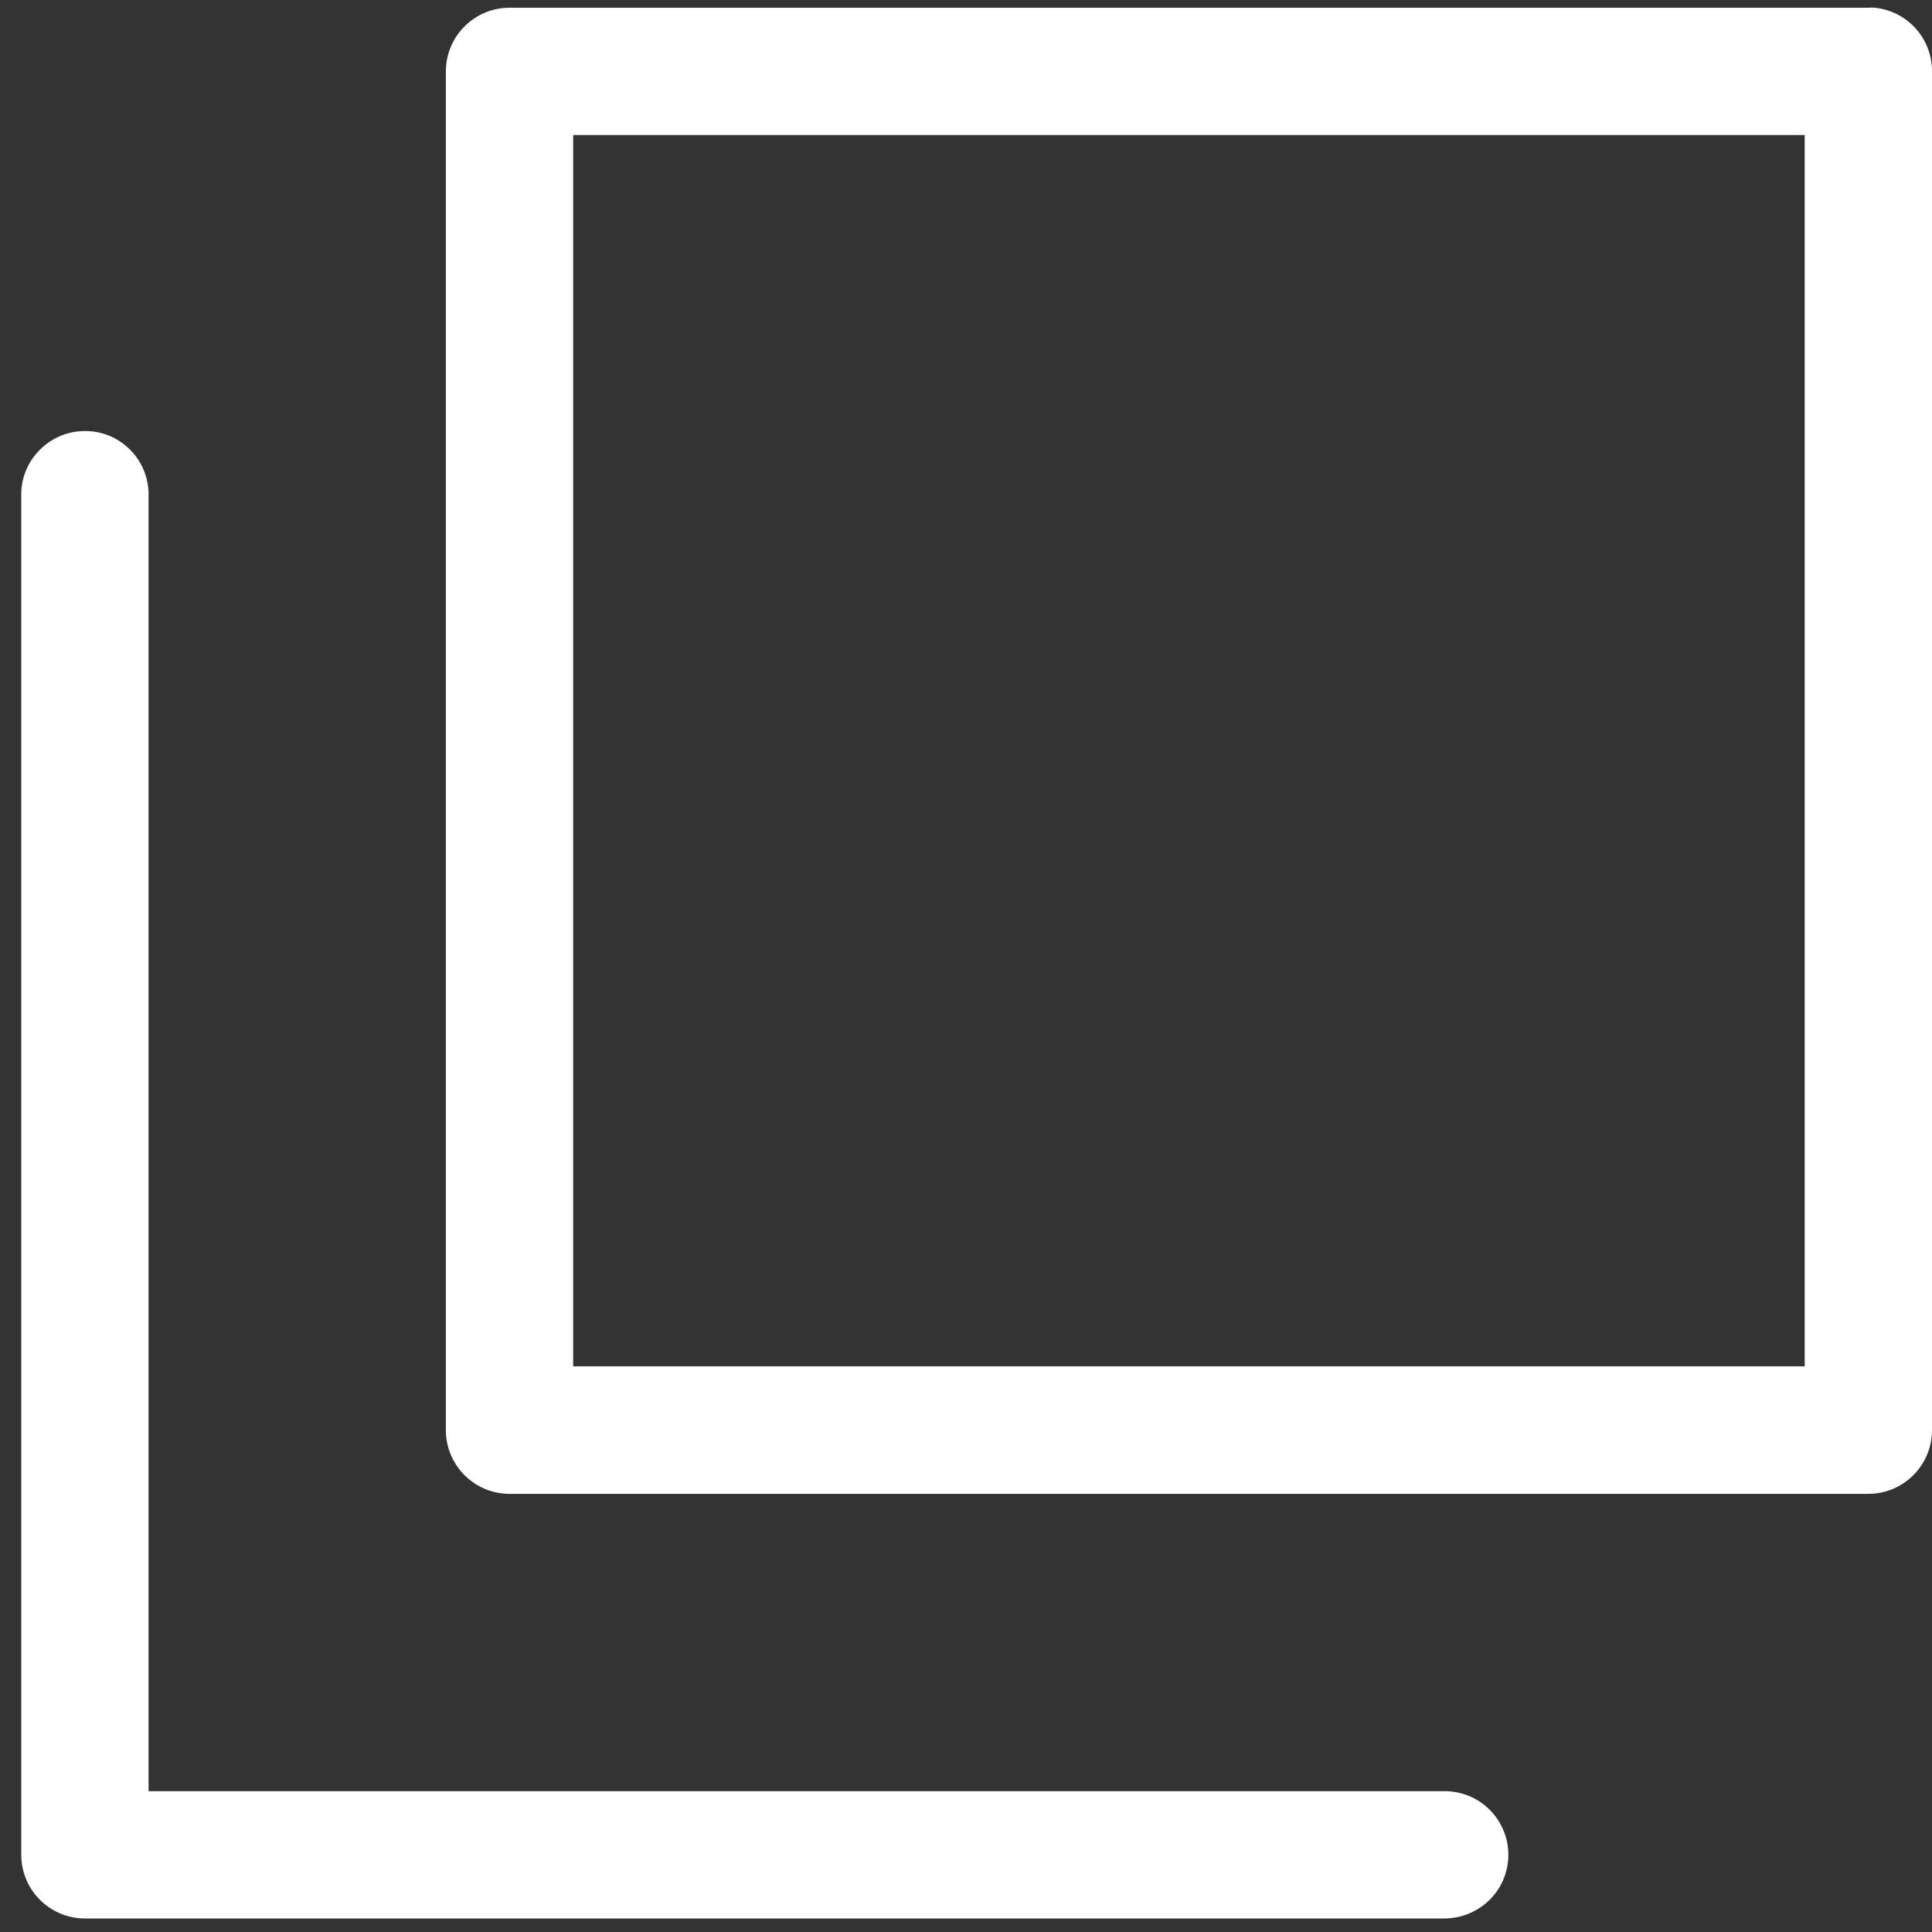 <?xml version="1.0" encoding="UTF-8"?>
<svg width="9px" height="9px" viewBox="0 0 9 9" version="1.1" xmlns="http://www.w3.org/2000/svg" xmlns:xlink="http://www.w3.org/1999/xlink">
    <rect x="0" y="0" width="9" height="9" fill="#333333" stroke="none"/>
    <!-- Generator: Sketch 48.2 (47327) - http://www.bohemiancoding.com/sketch -->
    <title>noun_604101_cc</title>
    <desc>Created with Sketch.</desc>
    <defs></defs>
    <g id="S-A-03" stroke="none" stroke-width="1" fill="none" fill-rule="evenodd" transform="translate(-872, -908)">
        <g id="Group-14" transform="translate(739, 896)" fill="#FFFFFF" fill-rule="nonzero">
            <g id="noun_604101_cc" transform="translate(133, 12)">
                <g id="Group">
                    <path d="M2.374,0.036 C2.21,0.036 2.077,0.169 2.077,0.333 L2.077,6.662 C2.077,6.826 2.21,6.959 2.374,6.959 L8.703,6.959 C8.867,6.959 9,6.826 9,6.662 L9,0.333 C9.001,0.18 8.886,0.052 8.734,0.036 C8.724,0.035 8.714,0.035 8.703,0.036 L2.374,0.036 Z M2.67,0.629 L8.407,0.629 L8.407,6.365 L2.67,6.365 L2.67,0.629 Z M0.399,2.008 C0.318,2.007 0.241,2.039 0.185,2.096 C0.128,2.153 0.097,2.23 0.099,2.311 L0.099,8.64 C0.099,8.804 0.232,8.937 0.396,8.937 L6.725,8.937 C6.832,8.938 6.932,8.882 6.986,8.79 C7.04,8.697 7.04,8.583 6.986,8.491 C6.932,8.398 6.832,8.342 6.725,8.344 L0.692,8.344 L0.692,2.311 C0.694,2.231 0.664,2.155 0.609,2.098 C0.554,2.041 0.478,2.008 0.399,2.008 Z" id="Shape"></path>
                </g>
            </g>
        </g>
    </g>
</svg>